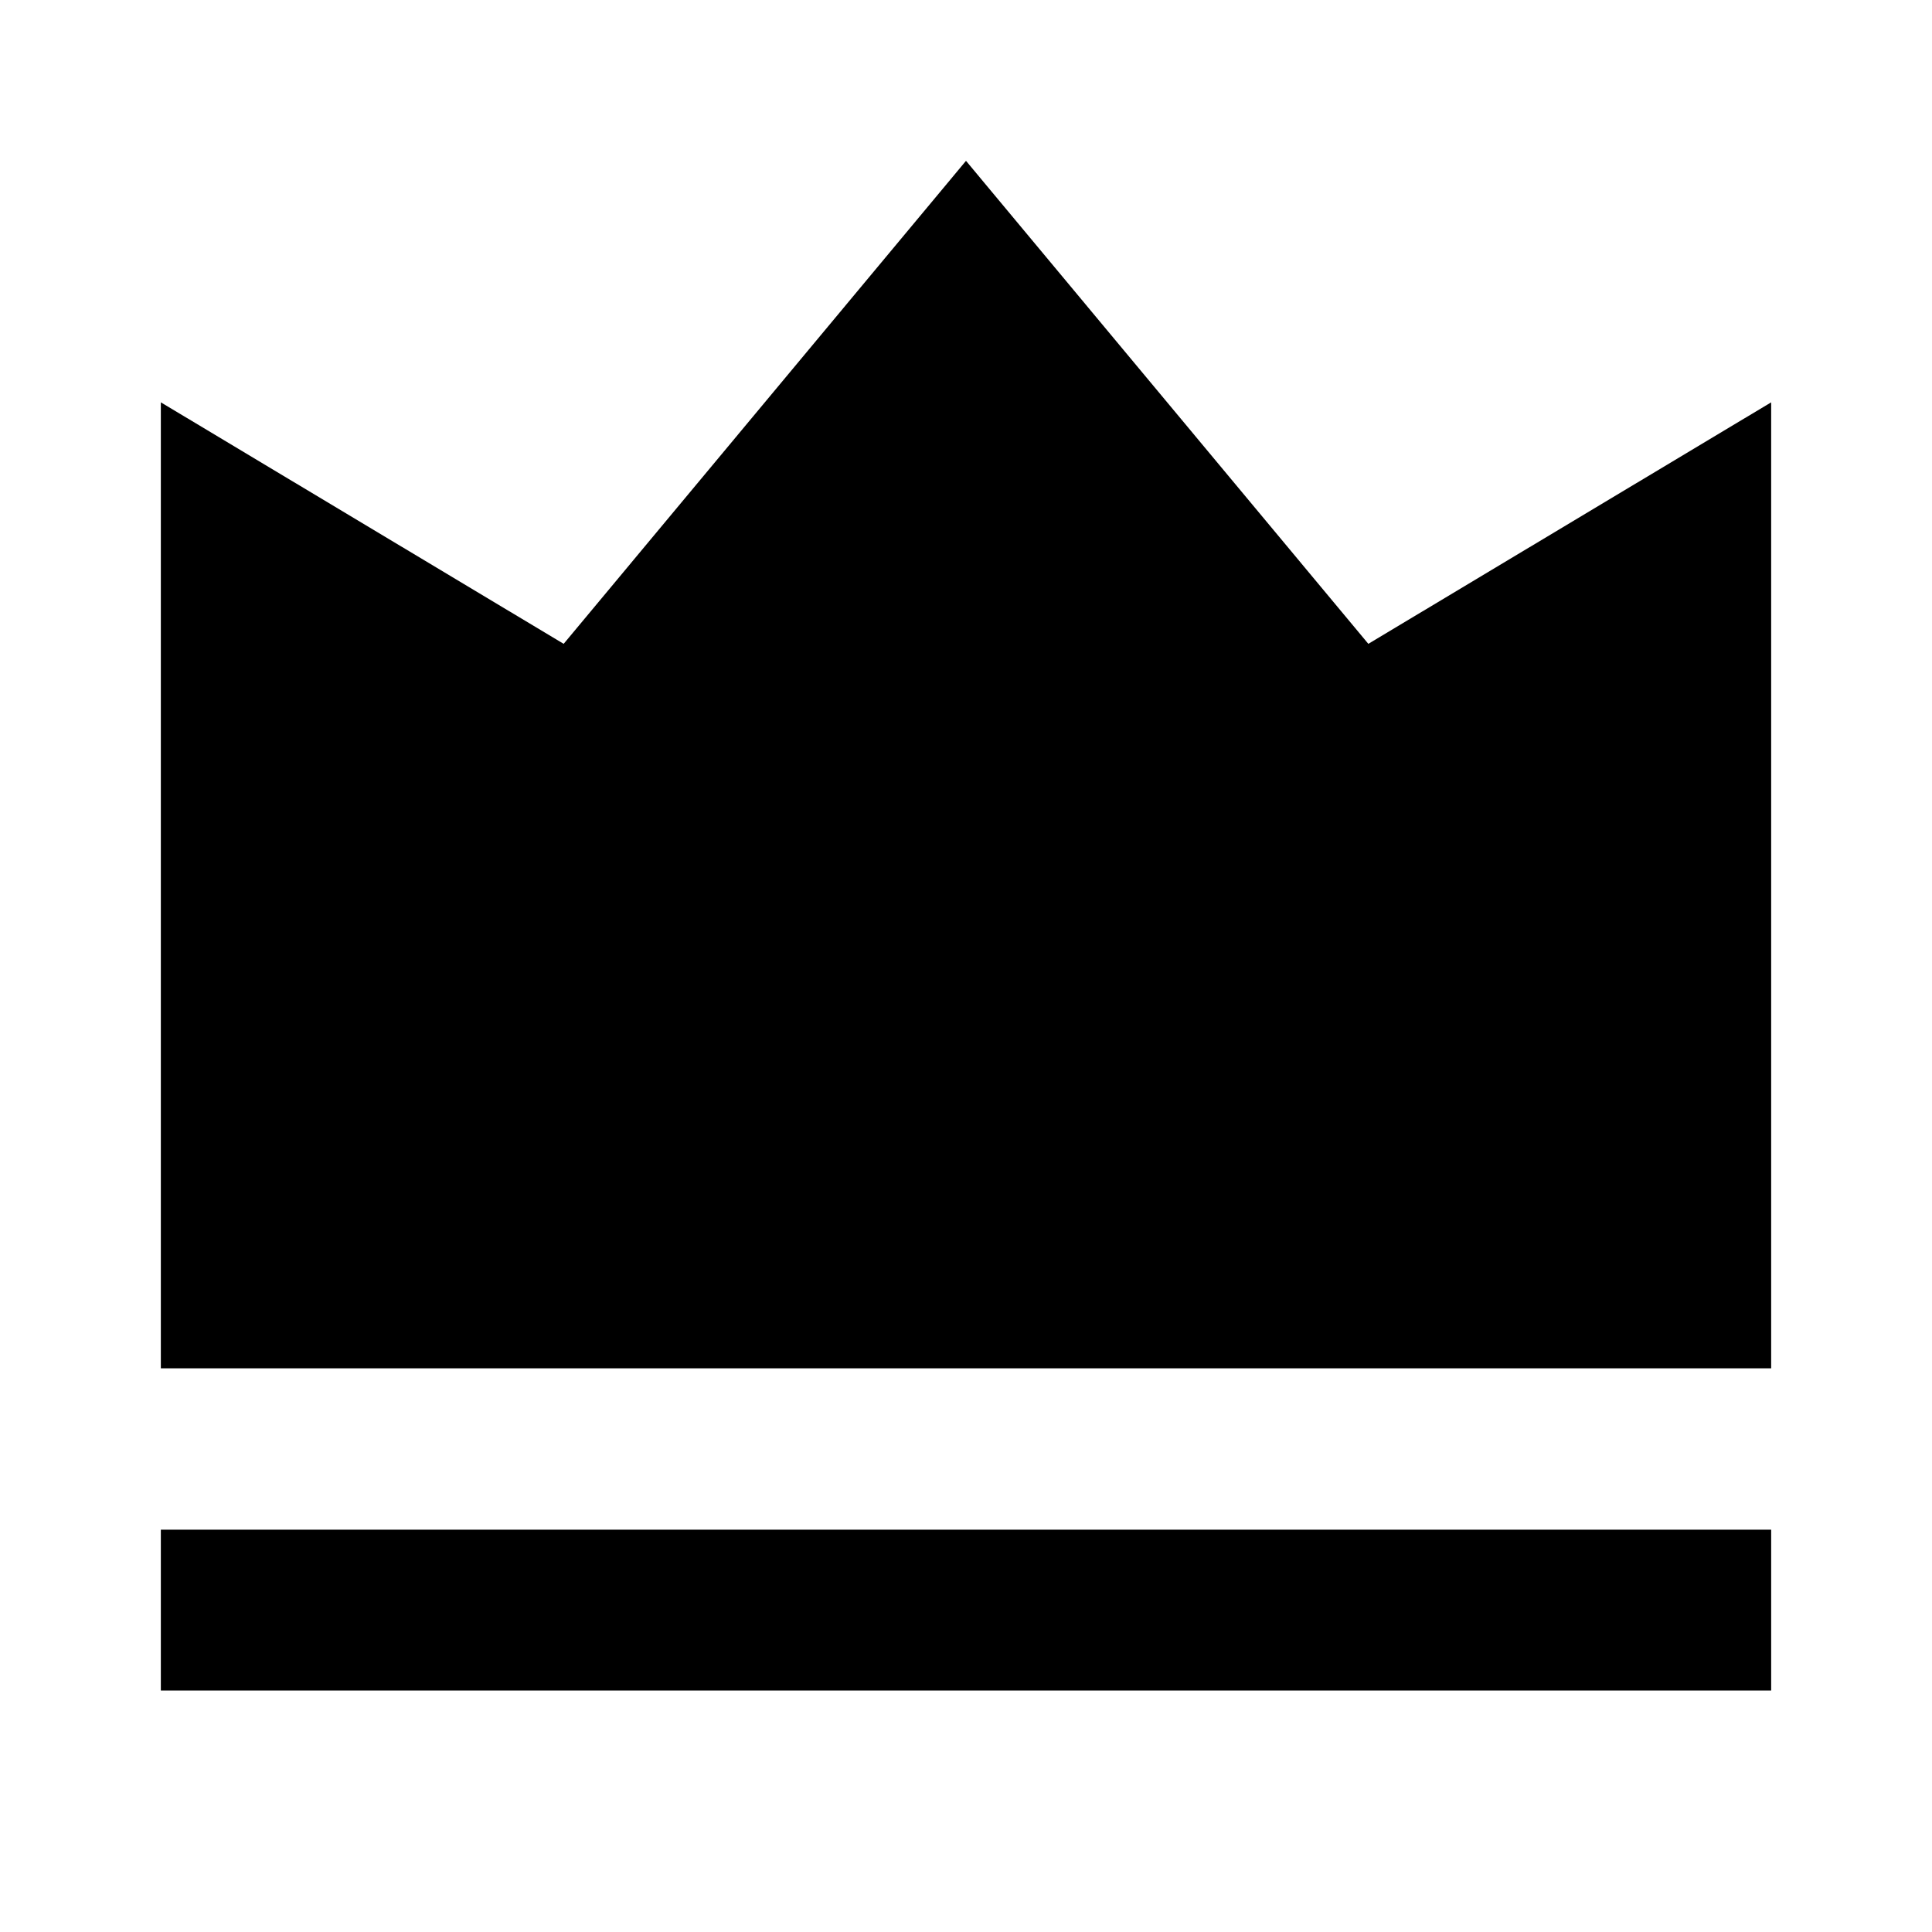 <?xml version="1.0" encoding="UTF-8"?>
<svg xmlns="http://www.w3.org/2000/svg" xmlns:xlink="http://www.w3.org/1999/xlink" width="16" height="16" viewBox="0 0 16 16" version="1.1">
<g id="surface1">
<path style=" stroke:none;fill-rule:nonzero;fill:rgb(0%,0%,0%);fill-opacity:1;" d="M 1.332 12.668 L 14.668 12.668 L 14.668 14 L 1.332 14 Z M 1.332 3.332 L 4.668 5.332 L 8 1.332 L 11.332 5.332 L 14.668 3.332 L 14.668 11.332 L 1.332 11.332 Z M 1.332 3.332 "/>
</g>
</svg>
